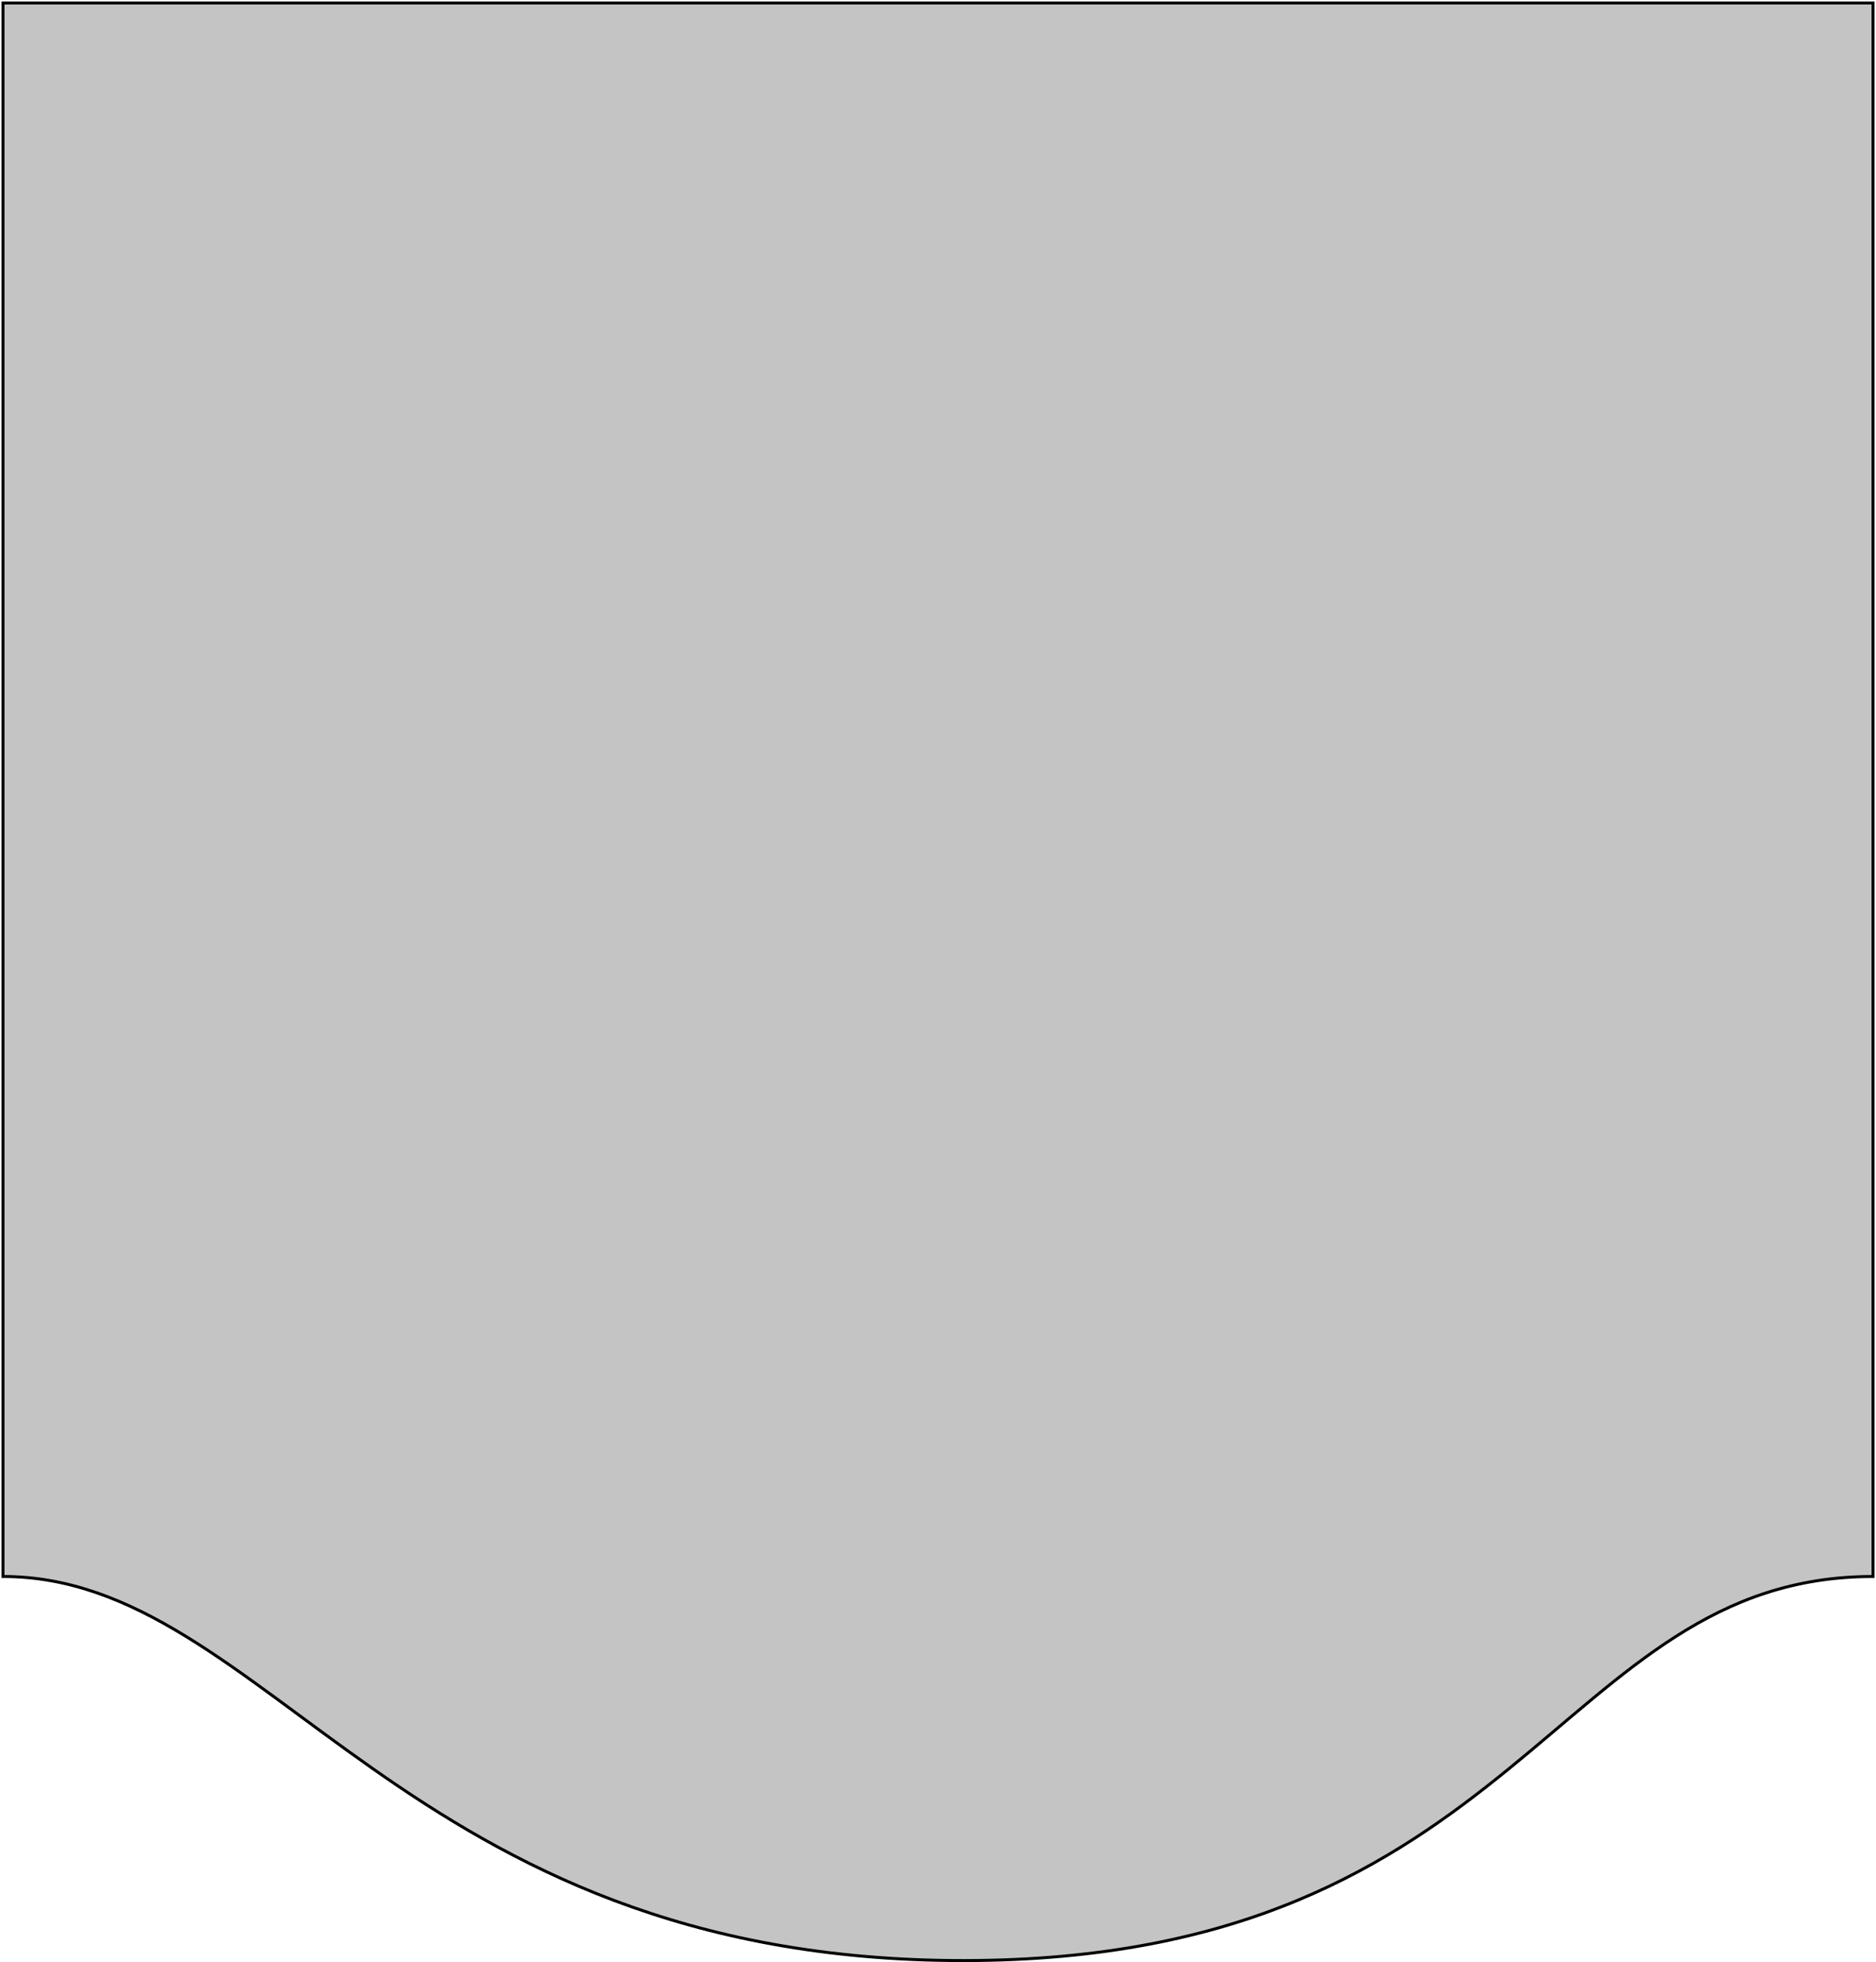 <svg width="630" height="659" viewBox="0 0 630 659" fill="none" xmlns="http://www.w3.org/2000/svg">
<path d="M1 1V529.5C90 529.5 135.5 658.5 323.5 658.5C511.5 658.5 522.5 529.5 629 529.5V1H1Z" fill="#C4C4C4" stroke="black"/>
</svg>
